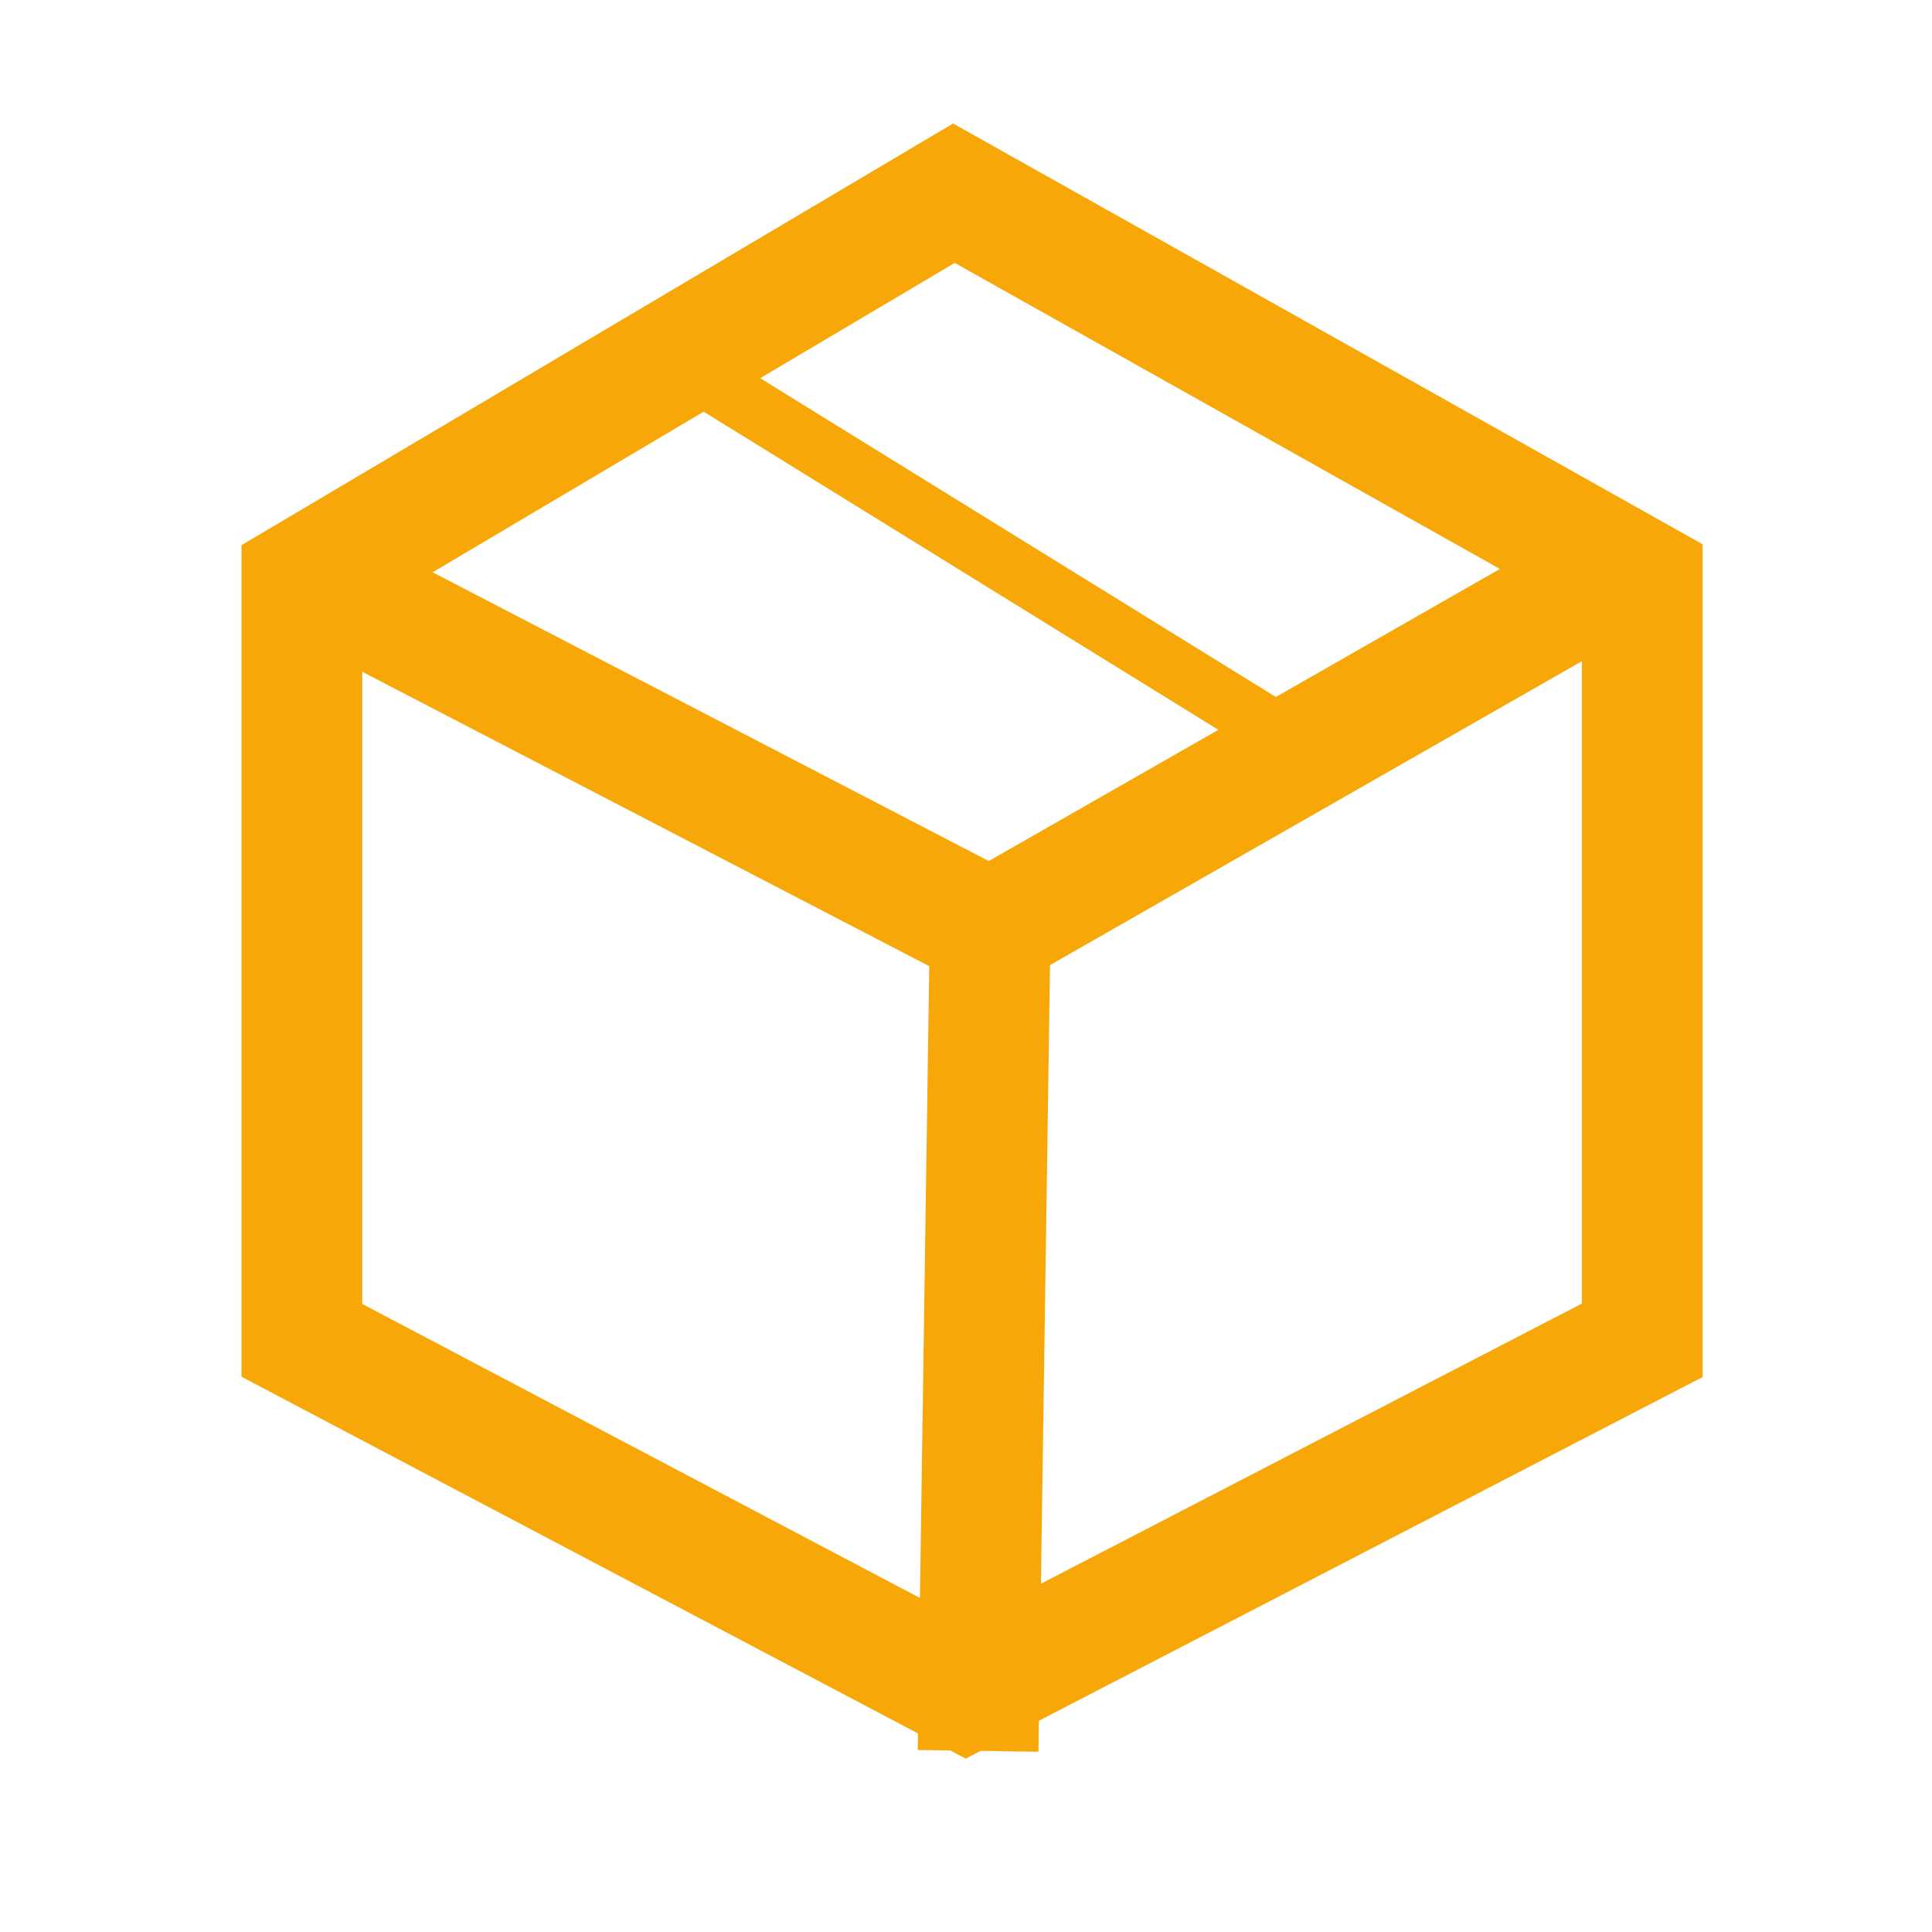 <?xml version="1.0" encoding="utf-8"?>
<!-- Generator: Adobe Illustrator 19.2.1, SVG Export Plug-In . SVG Version: 6.00 Build 0)  -->
<svg version="1.1" id="Layer_1" xmlns="http://www.w3.org/2000/svg" xmlns:xlink="http://www.w3.org/1999/xlink" x="0px" y="0px"
	 viewBox="0 0 16 16" style="enable-background:new 0 0 16 16;" xml:space="preserve">
<style type="text/css">
	.st0{fill:none;stroke:#F7A808;stroke-miterlimit:10;}
	.st1{fill:none;stroke:#F7A808;stroke-width:0.482;stroke-miterlimit:10;}
	.st2{fill:none;}
</style>
<polygon class="st0" points="2.5,11.1 2.5,4.8 7.9,1.6 13.6,4.8 13.6,11.1 8,14 "/>
<polyline class="st0" points="3,5 8.2,7.7 13.1,4.9 "/>
<line class="st0" x1="8.1" y1="14.5" x2="8.2" y2="7.7"/>
<line class="st1" x1="5.3" y1="2.8" x2="10.8" y2="6.2"/>
<rect class="st2" width="16" height="16"/>
</svg>
